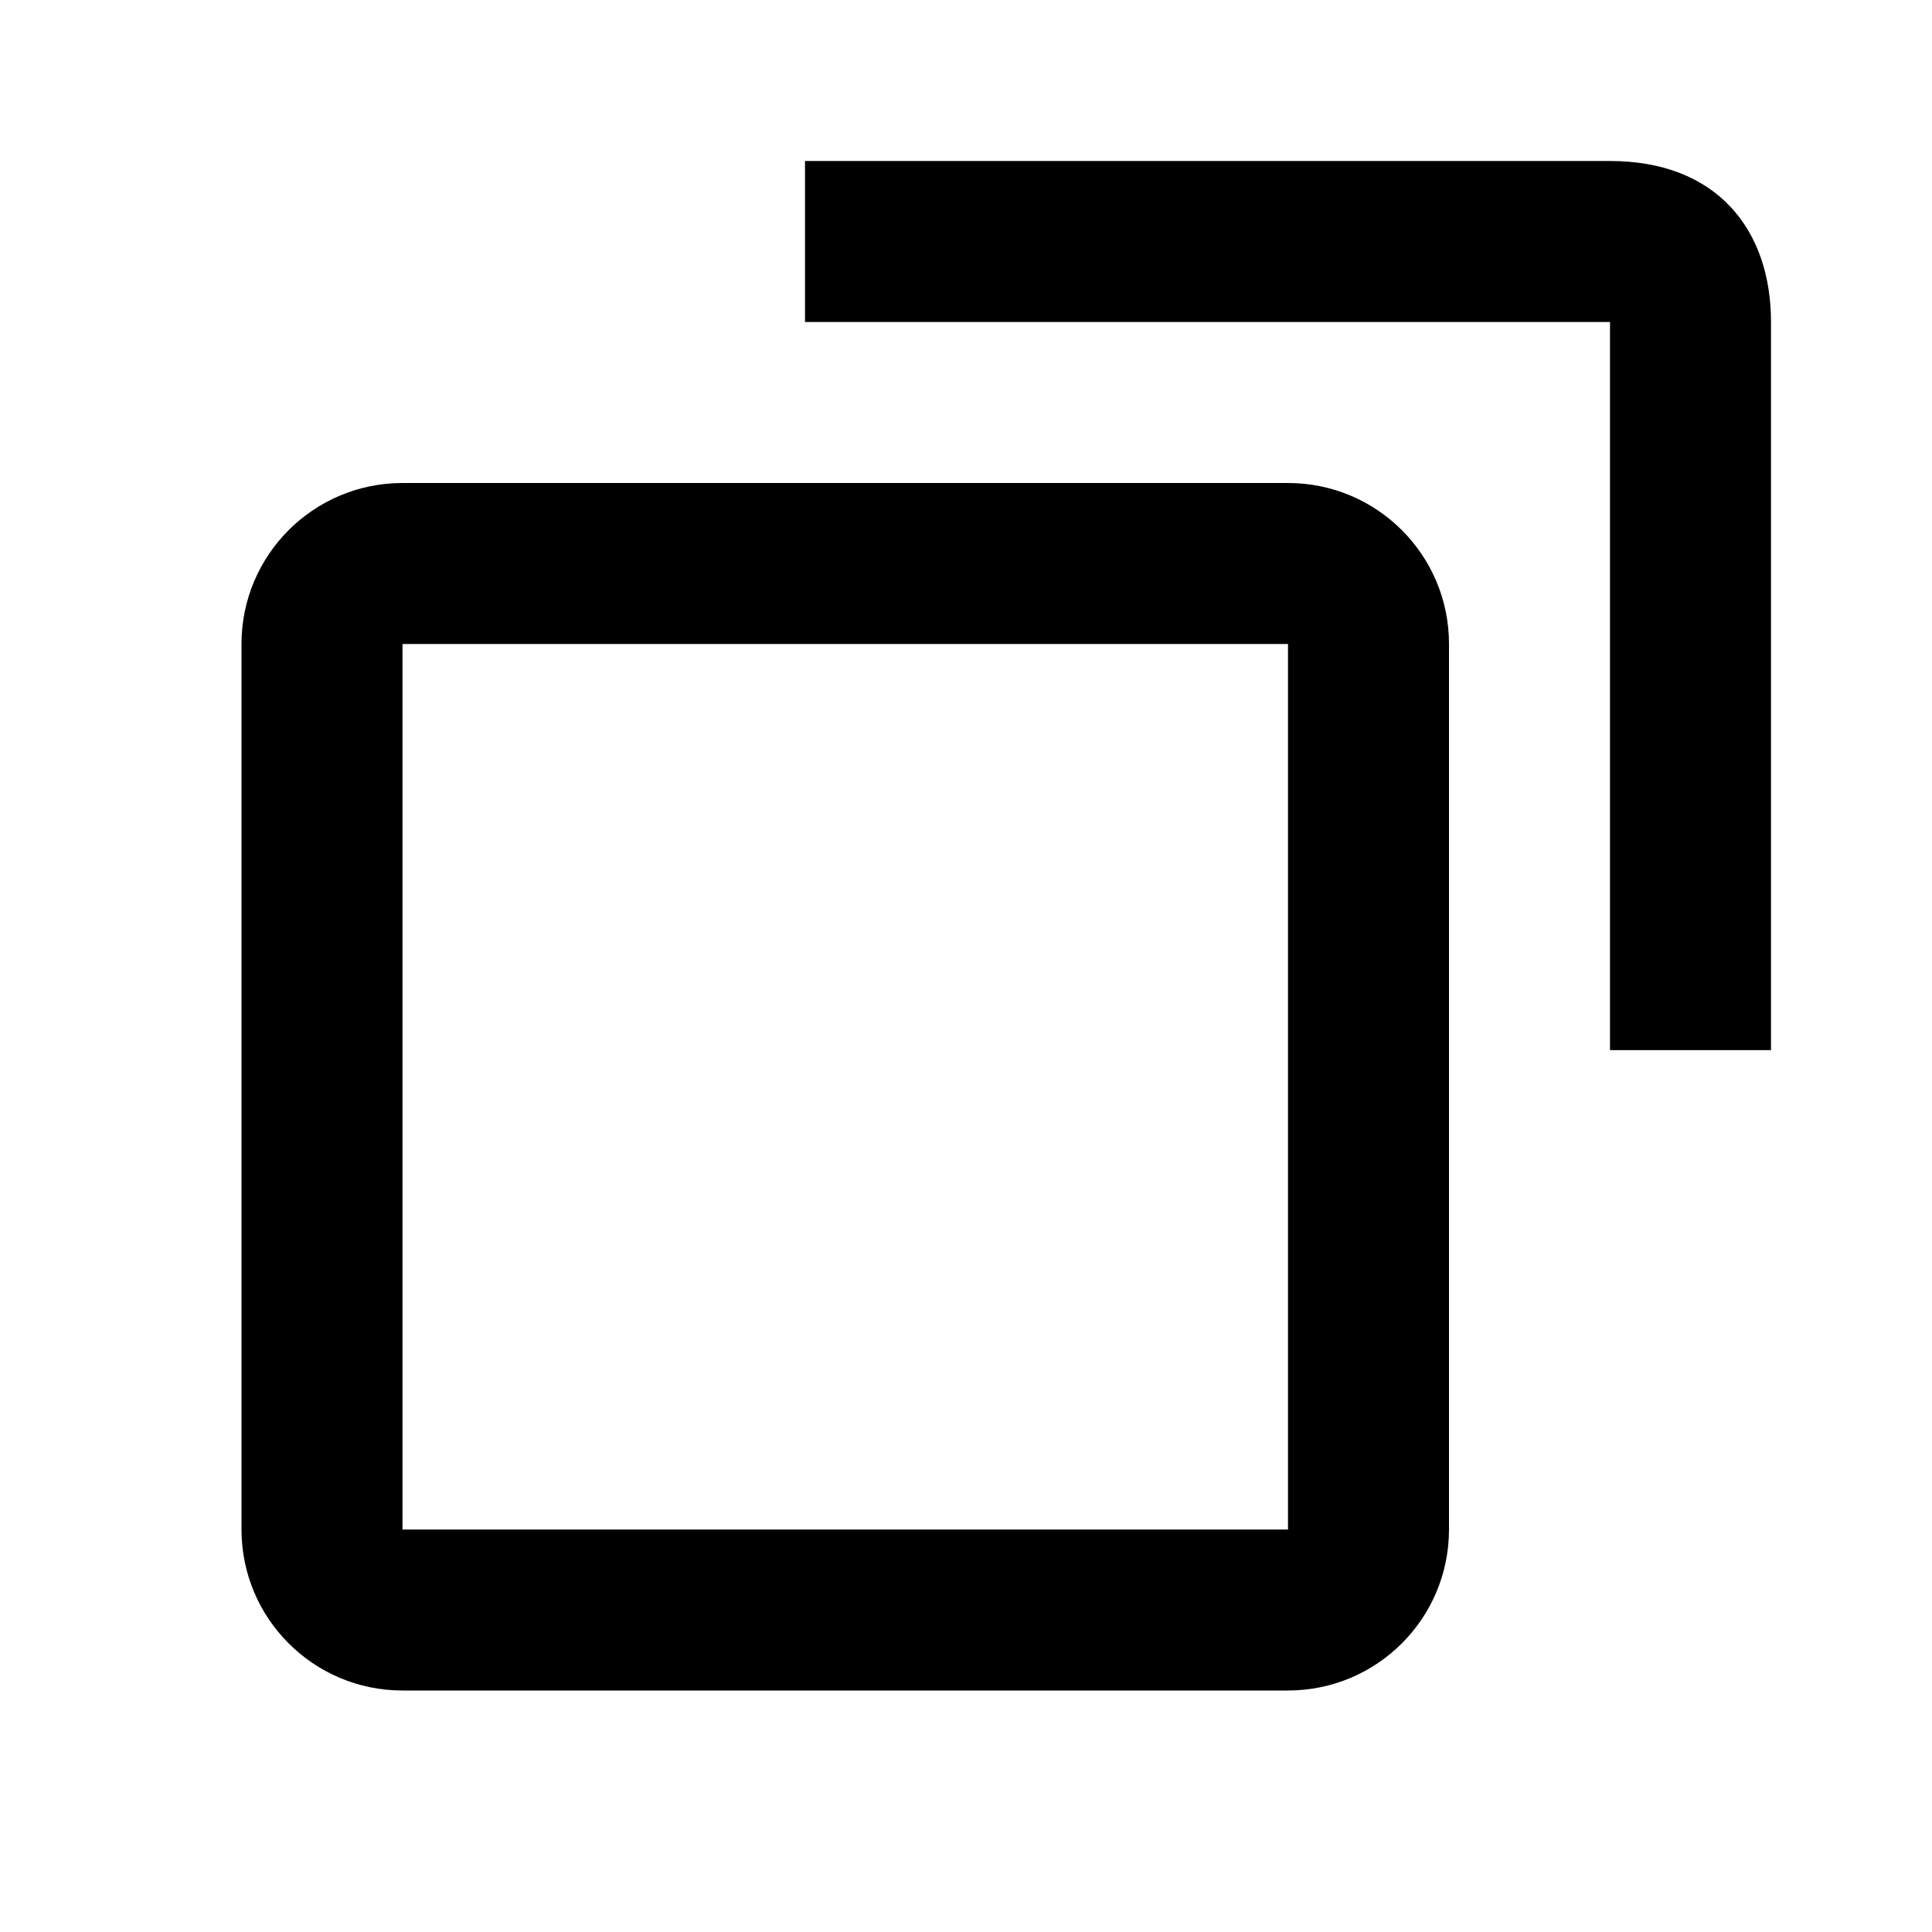 <svg width="24px" height="24px" viewBox="0 0 24 24" version="1.1" xmlns="http://www.w3.org/2000/svg" xmlns:xlink="http://www.w3.org/1999/xlink">
  <path d="M10,4 L10,2 L20,2 C21.322,2 22,2.848 22,4 L22,13.045 L20,13.045 L20,4 L10,4 Z M5,6 L16,6 C17.105,6 18,6.895 18,8 L18,19 C18,20.105 17.105,21 16,21 L5,21 C3.895,21 3,20.105 3,19 L3,8 C3,6.895 3.895,6 5,6 Z M5,8 L5,19 L16,19 L16,8 L5,8 Z" id="path-1"></path>
</svg>

